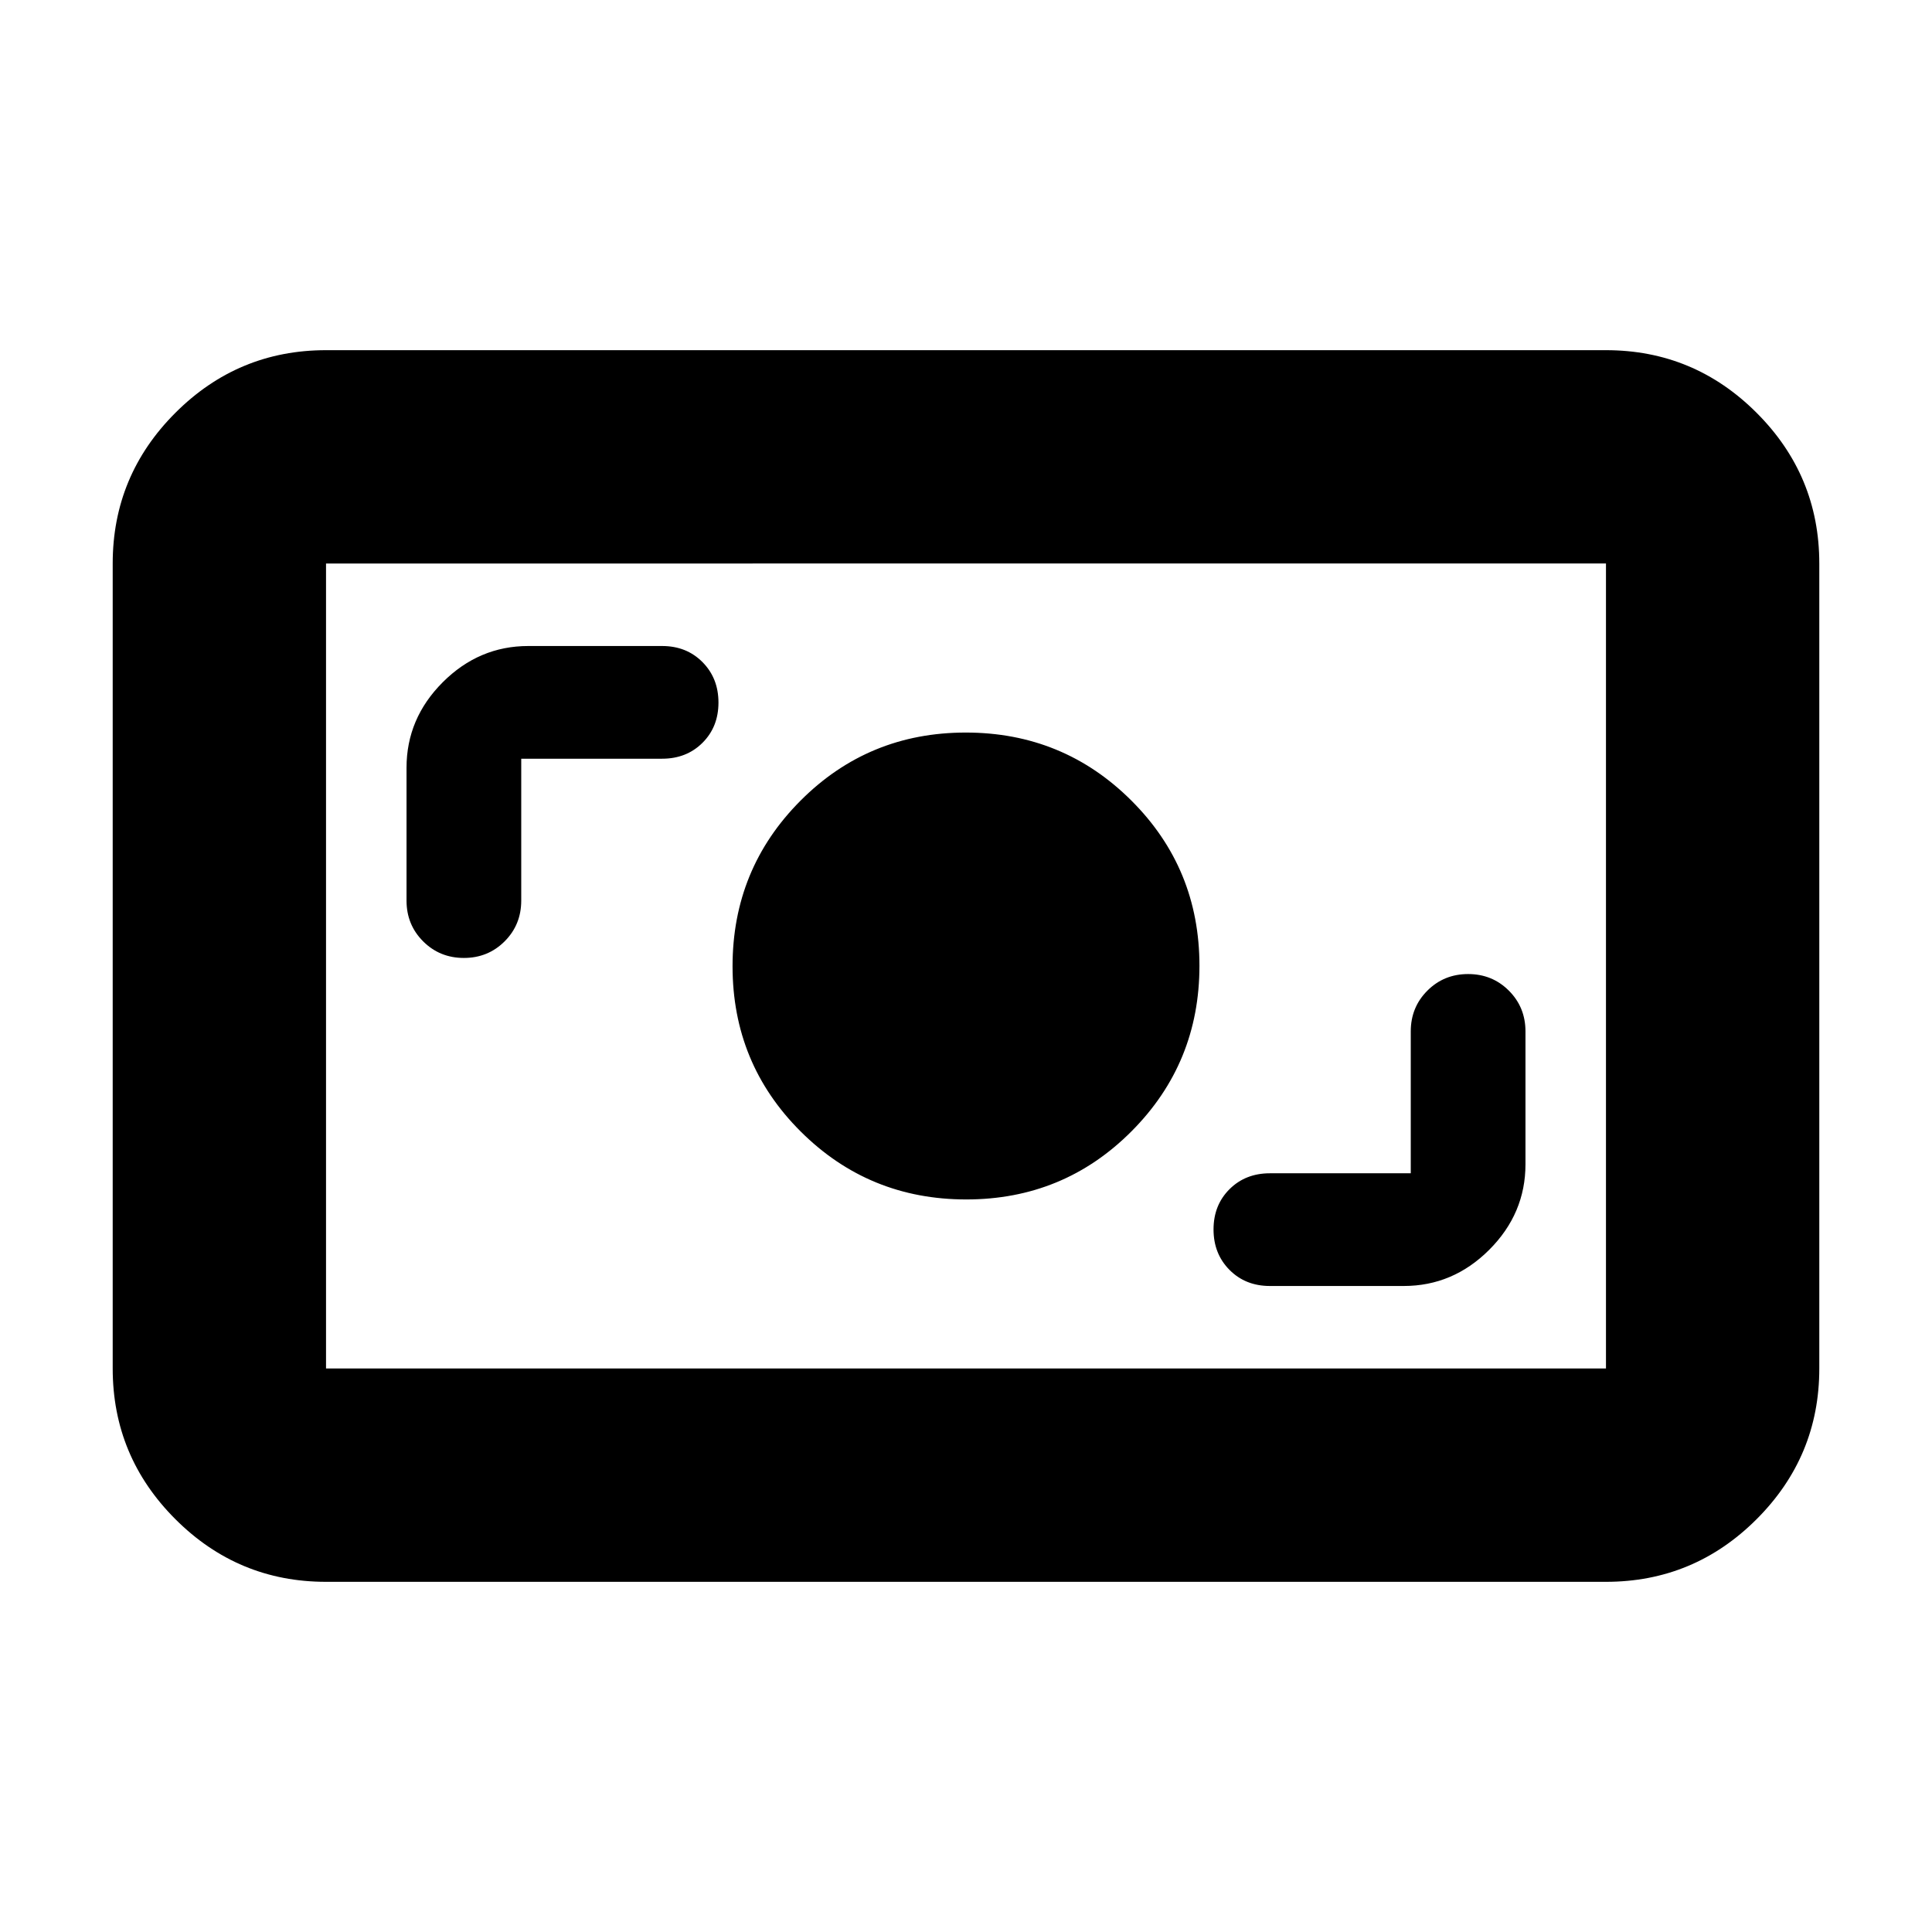 <svg xmlns="http://www.w3.org/2000/svg" height="24" viewBox="0 -960 960 960" width="24"><path d="M162-174q-43.725 0-74.862-31.137Q56-236.275 56-280v-400q0-43.725 31.138-74.862Q118.275-786 162-786h636q43.725 0 74.862 31.138Q904-723.725 904-680v400q0 43.725-31.138 74.863Q841.725-174 798-174H162Zm0-106h636v-400H162v400Zm539-97h-70q-12.133 0-20.067 7.907-7.933 7.907-7.933 20T610.933-329q7.934 8 20.067 8h66.5q24.5 0 42.5-18t18-42.5v-66q0-12-8.25-20.25T729.5-476q-12 0-20.25 8.25T701-447.5v70.5Zm-220.882 13q48.382 0 82.132-33.868Q596-431.735 596-480.118q0-48.382-33.868-82.132Q528.265-596 479.882-596q-48.382 0-82.132 33.868Q364-528.265 364-479.882q0 48.382 33.868 82.132Q431.735-364 480.118-364ZM259-583h70q12.133 0 20.067-7.907 7.933-7.907 7.933-20T349.067-631q-7.934-8-20.067-8h-66.5q-24.5 0-42.5 18t-18 42.5v66q0 12 8.25 20.25T230.5-484q12 0 20.25-8.25T259-512.5V-583Zm-97 303v-400 400Z"/></svg>